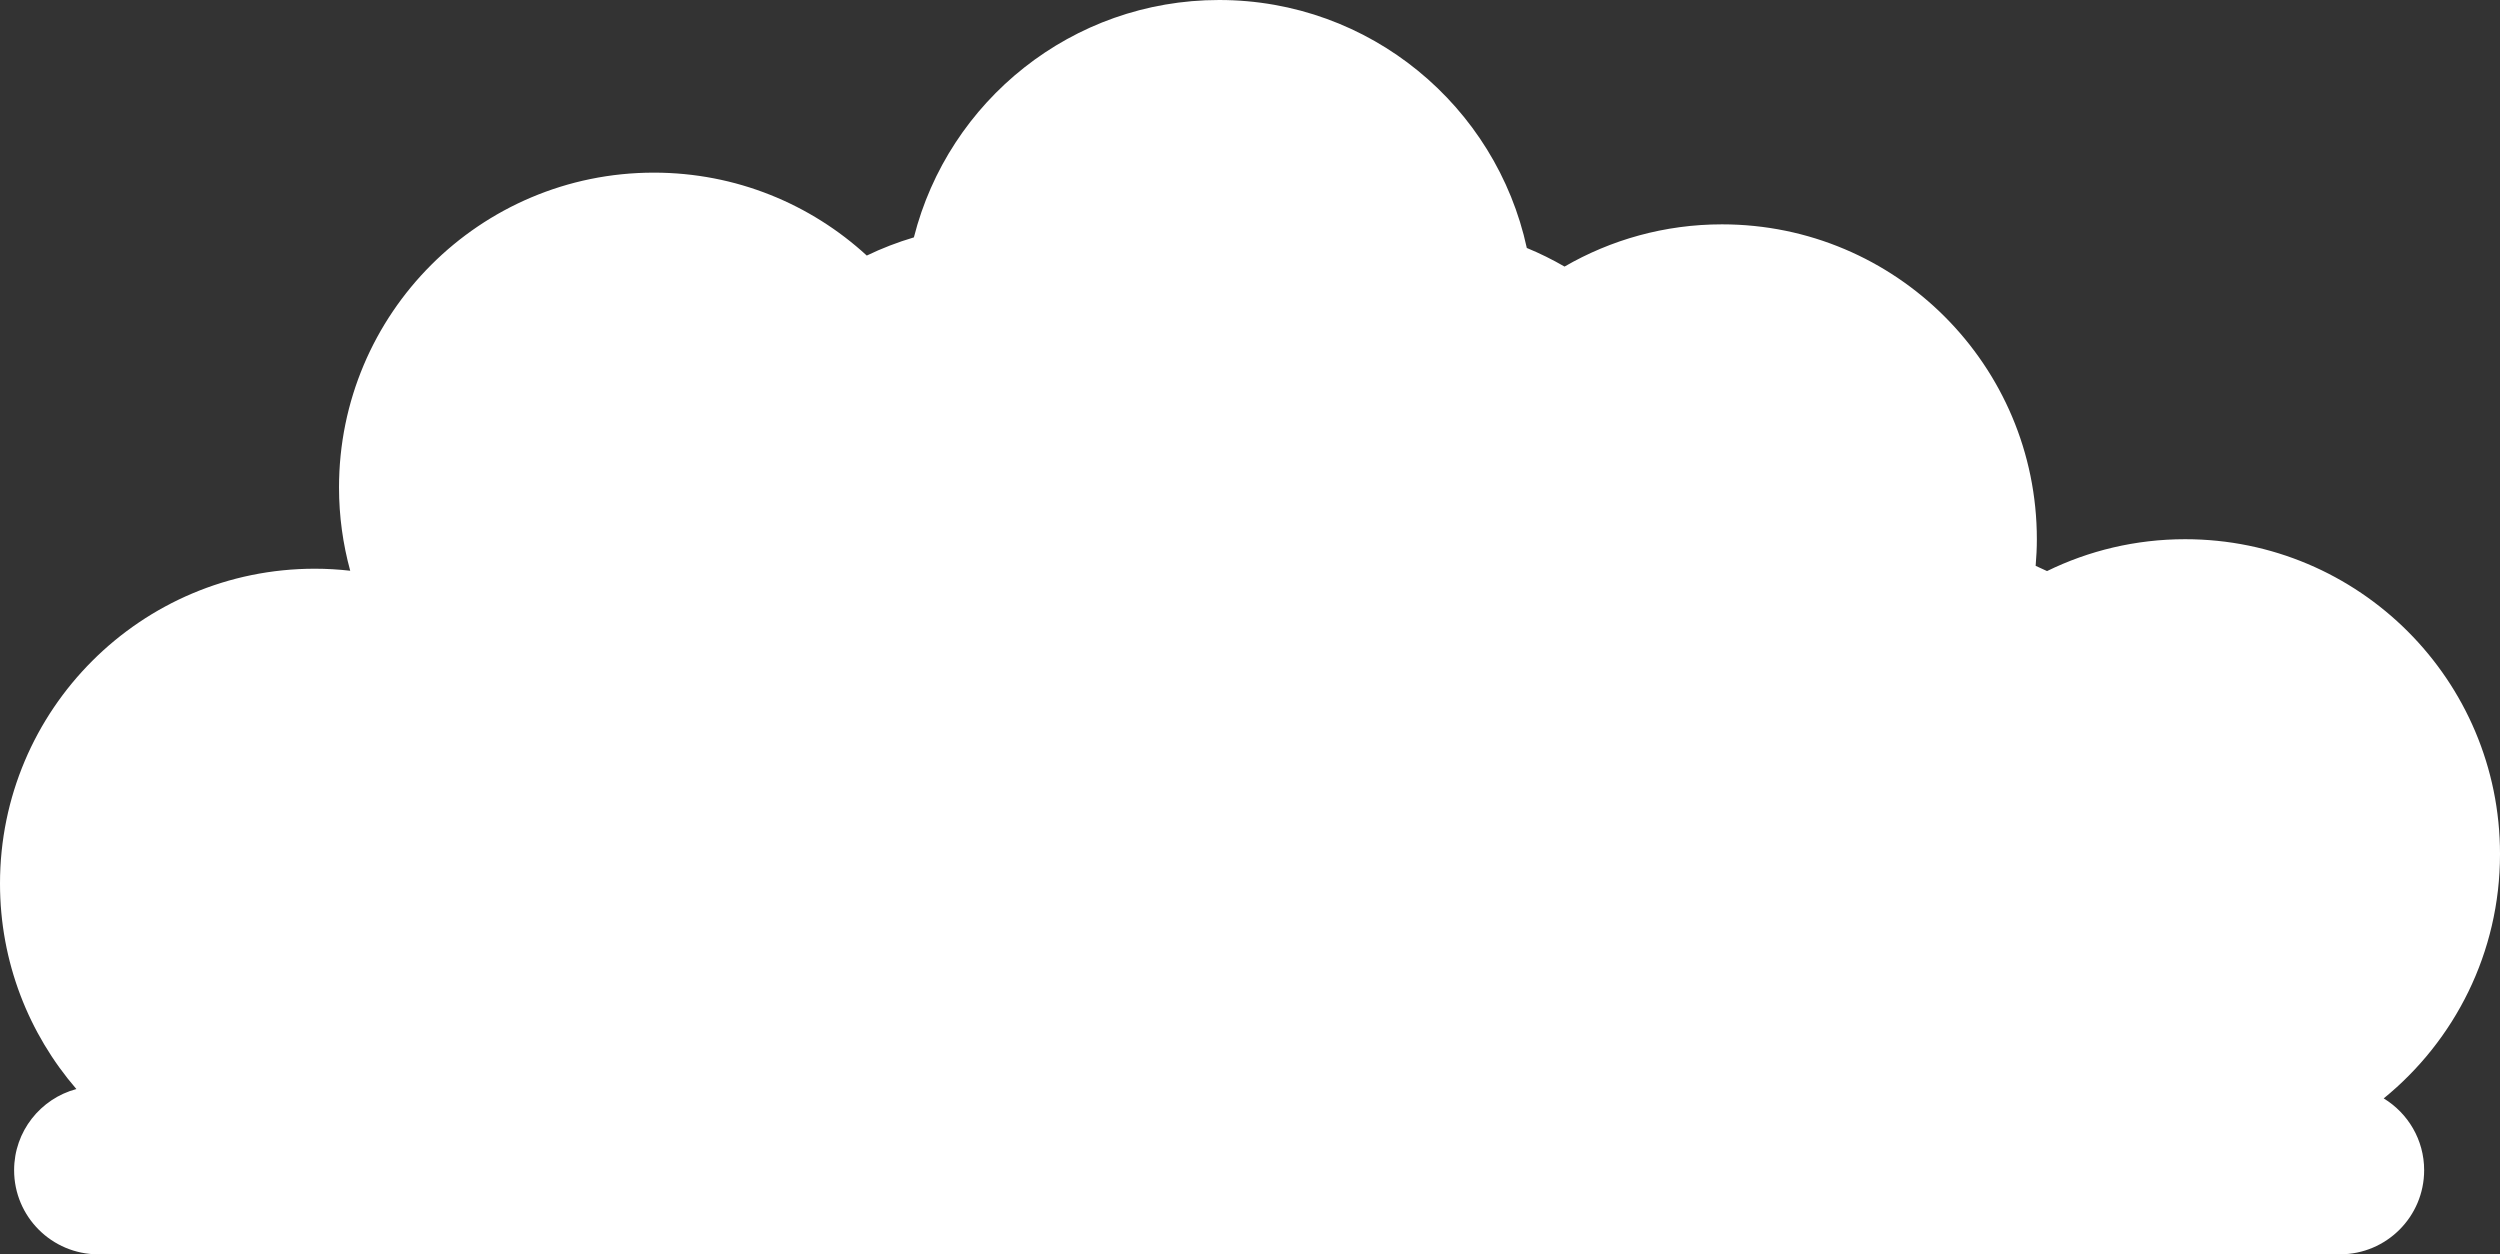 <svg version="1.1" id="Layer_1" xmlns="http://www.w3.org/2000/svg" xmlns:xlink="http://www.w3.org/1999/xlink" x="0px" y="0px"
	 width="313.968px" height="157.525px" viewBox="0 0 313.968 157.525" enable-background="new 0 0 313.968 157.525"
	 xml:space="preserve">
<rect x="0" y="0" width="313.968" height="157.525" fill="#333333" stroke="none"/>
<path fill="#FFFFFF" d="M304.442,146.961c0-3.823-2.038-7.162-5.079-9.016c8.91-7.251,14.606-18.3,14.606-30.684
	c0-21.84-17.704-39.544-39.544-39.544c-6.222,0-12.107,1.441-17.344,4.002c-0.471-0.23-0.949-0.447-1.43-0.658
	c0.092-1.103,0.151-2.216,0.151-3.343c0-21.84-17.705-39.544-39.544-39.544c-7.205,0-13.954,1.937-19.772,5.303
	c-1.519-0.879-3.1-1.663-4.739-2.337C187.892,13.338,172.06,0,153.106,0c-18.481,0-33.998,12.679-38.334,29.812
	c-2.045,0.607-4.024,1.368-5.916,2.283c-7.04-6.465-16.426-10.414-26.737-10.414c-21.84,0-39.544,17.704-39.544,39.544
	c0,3.62,0.496,7.122,1.407,10.452c-1.458-0.163-2.937-0.254-4.438-0.254C17.705,71.424,0,89.128,0,110.968
	c0,9.863,3.619,18.875,9.591,25.801c-4.501,1.21-7.819,5.308-7.819,10.192c0,5.835,4.73,10.565,10.565,10.565h281.541
	C299.712,157.525,304.442,152.795,304.442,146.961z"/>
</svg>

